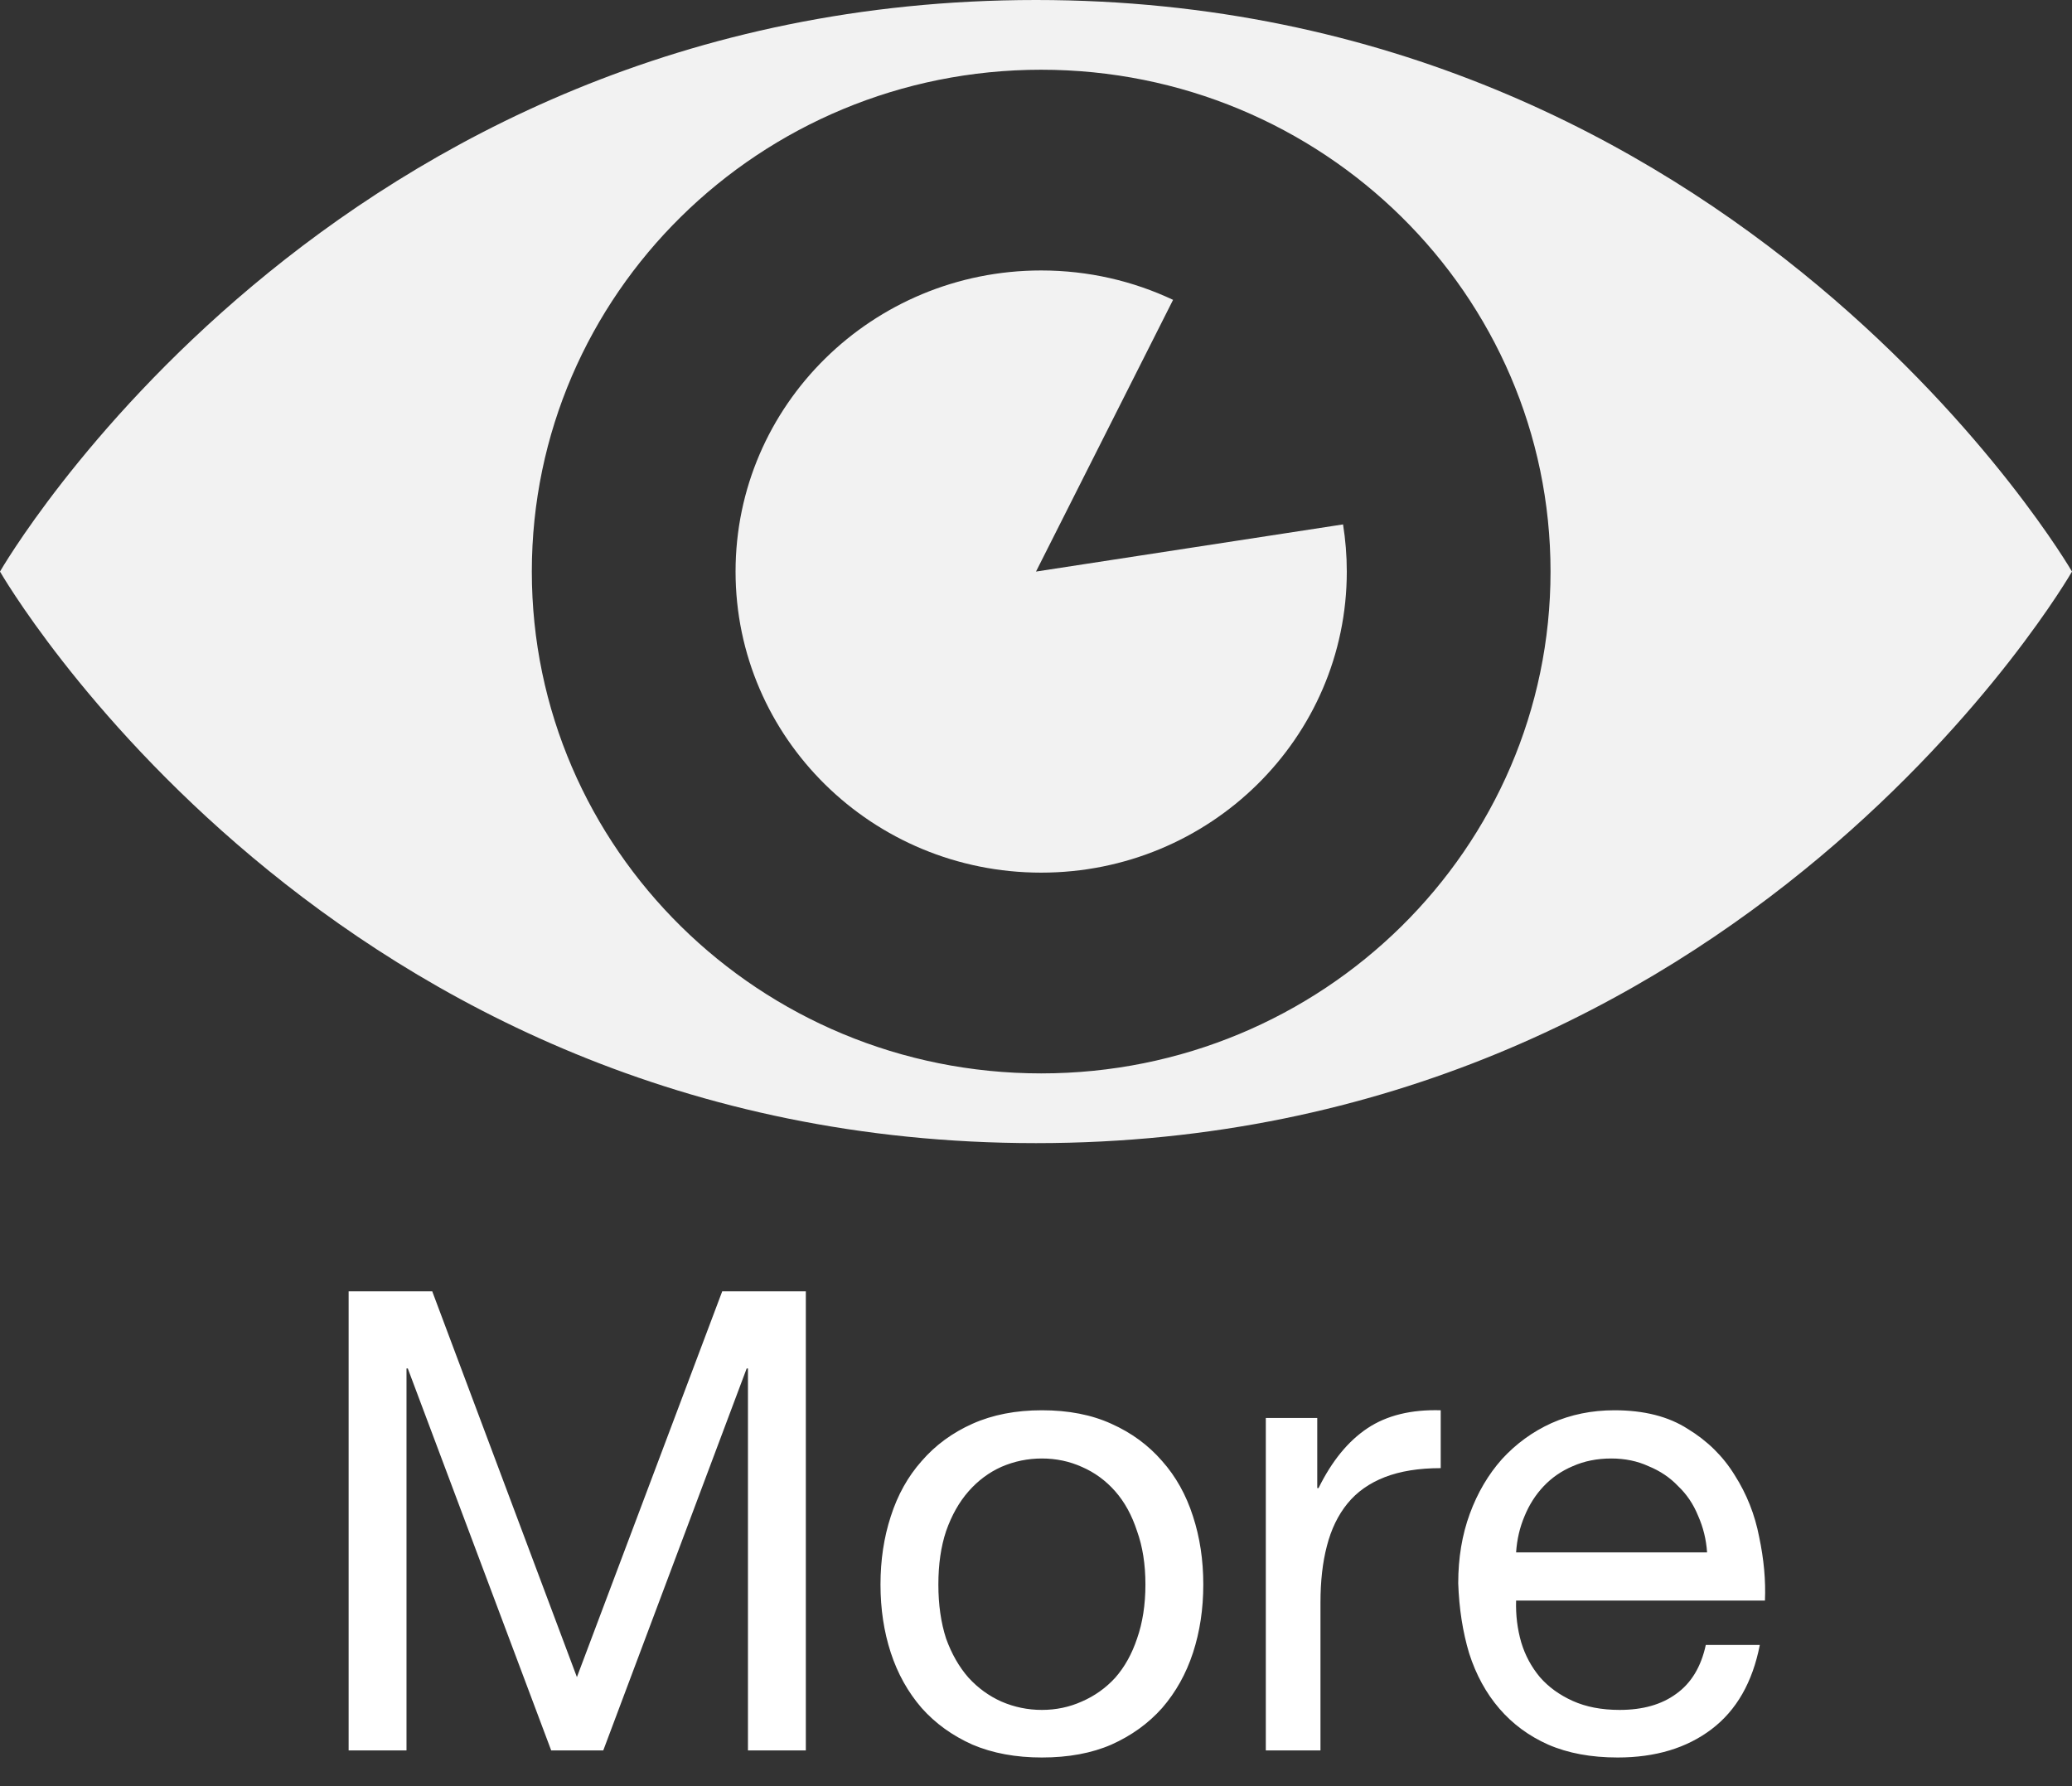 <svg width="58" height="50" viewBox="0 0 58 50" version="1.1" xmlns="http://www.w3.org/2000/svg" xmlns:xlink="http://www.w3.org/1999/xlink">
<rect x="0" y="0" width="58" height="50" fill="#333333" stroke="none"/>
<g id="Canvas" fill="none">
<g id="Group">
<path id="More" d="M 1.759 4.148L 1.759 17L 3.379 17L 3.379 6.308L 3.415 6.308L 7.429 17L 8.887 17L 12.901 6.308L 12.937 6.308L 12.937 17L 14.557 17L 14.557 4.148L 12.217 4.148L 8.149 14.948L 4.099 4.148L 1.759 4.148ZM 18.267 12.356C 18.267 11.792 18.339 11.294 18.483 10.862C 18.639 10.418 18.849 10.046 19.113 9.746C 19.377 9.446 19.683 9.218 20.031 9.062C 20.391 8.906 20.769 8.828 21.165 8.828C 21.561 8.828 21.933 8.906 22.281 9.062C 22.641 9.218 22.953 9.446 23.217 9.746C 23.481 10.046 23.685 10.418 23.829 10.862C 23.985 11.294 24.063 11.792 24.063 12.356C 24.063 12.92 23.985 13.424 23.829 13.868C 23.685 14.3 23.481 14.666 23.217 14.966C 22.953 15.254 22.641 15.476 22.281 15.632C 21.933 15.788 21.561 15.866 21.165 15.866C 20.769 15.866 20.391 15.788 20.031 15.632C 19.683 15.476 19.377 15.254 19.113 14.966C 18.849 14.666 18.639 14.3 18.483 13.868C 18.339 13.424 18.267 12.92 18.267 12.356ZM 16.647 12.356C 16.647 13.04 16.743 13.676 16.935 14.264C 17.127 14.852 17.415 15.368 17.799 15.812C 18.183 16.244 18.657 16.586 19.221 16.838C 19.785 17.078 20.433 17.198 21.165 17.198C 21.909 17.198 22.557 17.078 23.109 16.838C 23.673 16.586 24.147 16.244 24.531 15.812C 24.915 15.368 25.203 14.852 25.395 14.264C 25.587 13.676 25.683 13.04 25.683 12.356C 25.683 11.672 25.587 11.036 25.395 10.448C 25.203 9.848 24.915 9.332 24.531 8.9C 24.147 8.456 23.673 8.108 23.109 7.856C 22.557 7.604 21.909 7.478 21.165 7.478C 20.433 7.478 19.785 7.604 19.221 7.856C 18.657 8.108 18.183 8.456 17.799 8.9C 17.415 9.332 17.127 9.848 16.935 10.448C 16.743 11.036 16.647 11.672 16.647 12.356ZM 27.433 7.694L 27.433 17L 28.963 17L 28.963 12.86C 28.963 12.26 29.023 11.732 29.143 11.276C 29.263 10.808 29.455 10.412 29.719 10.088C 29.983 9.764 30.331 9.518 30.763 9.35C 31.195 9.182 31.717 9.098 32.329 9.098L 32.329 7.478C 31.501 7.454 30.817 7.622 30.277 7.982C 29.737 8.342 29.281 8.9 28.909 9.656L 28.873 9.656L 28.873 7.694L 27.433 7.694ZM 39.785 11.456L 34.439 11.456C 34.463 11.096 34.541 10.76 34.673 10.448C 34.805 10.124 34.985 9.842 35.213 9.602C 35.441 9.362 35.711 9.176 36.023 9.044C 36.347 8.9 36.707 8.828 37.103 8.828C 37.487 8.828 37.835 8.9 38.147 9.044C 38.471 9.176 38.747 9.362 38.975 9.602C 39.215 9.83 39.401 10.106 39.533 10.43C 39.677 10.754 39.761 11.096 39.785 11.456ZM 41.261 14.048L 39.749 14.048C 39.617 14.66 39.341 15.116 38.921 15.416C 38.513 15.716 37.985 15.866 37.337 15.866C 36.833 15.866 36.395 15.782 36.023 15.614C 35.651 15.446 35.345 15.224 35.105 14.948C 34.865 14.66 34.691 14.336 34.583 13.976C 34.475 13.604 34.427 13.214 34.439 12.806L 41.405 12.806C 41.429 12.242 41.375 11.648 41.243 11.024C 41.123 10.4 40.895 9.824 40.559 9.296C 40.235 8.768 39.797 8.336 39.245 8C 38.705 7.652 38.021 7.478 37.193 7.478C 36.557 7.478 35.969 7.598 35.429 7.838C 34.901 8.078 34.439 8.414 34.043 8.846C 33.659 9.278 33.359 9.788 33.143 10.376C 32.927 10.964 32.819 11.612 32.819 12.32C 32.843 13.028 32.945 13.682 33.125 14.282C 33.317 14.882 33.599 15.398 33.971 15.83C 34.343 16.262 34.799 16.598 35.339 16.838C 35.891 17.078 36.539 17.198 37.283 17.198C 38.339 17.198 39.215 16.934 39.911 16.406C 40.607 15.878 41.057 15.092 41.261 14.048Z" transform="translate(8 32)" fill="white"/>
<g id="noun_39389_cc">
<path id="Vector" d="M 29 -4.84406e-07C 9.183 -4.84406e-07 0 16 0 16C 0 16 9.183 32 29 32C 48.817 32 58 16 58 16C 58 16 48.72 -4.84406e-07 29 -4.84406e-07ZM 29.145 30.048C 21.27 30.048 14.887 23.758 14.887 16C 14.887 8.242 21.27 1.952 29.145 1.952C 37.02 1.952 43.403 8.242 43.403 16C 43.403 23.758 37.02 30.048 29.145 30.048Z" fill="#F2F2F2"/>
<path id="Vector_2" d="M 8.41 8.429L 12.247 0.823C 11.13 0.296 9.877 -9.68812e-07 8.555 -9.68812e-07C 3.83 -9.68812e-07 4.91672e-07 3.773 4.91672e-07 8.429C 4.91672e-07 13.084 3.83 16.857 8.555 16.857C 13.28 16.857 17.11 13.084 17.11 8.429C 17.11 7.979 17.073 7.538 17.005 7.109L 8.41 8.429Z" transform="translate(20.59 7.571)" fill="#F2F2F2"/>
</g>
</g>
</g>
</svg>
